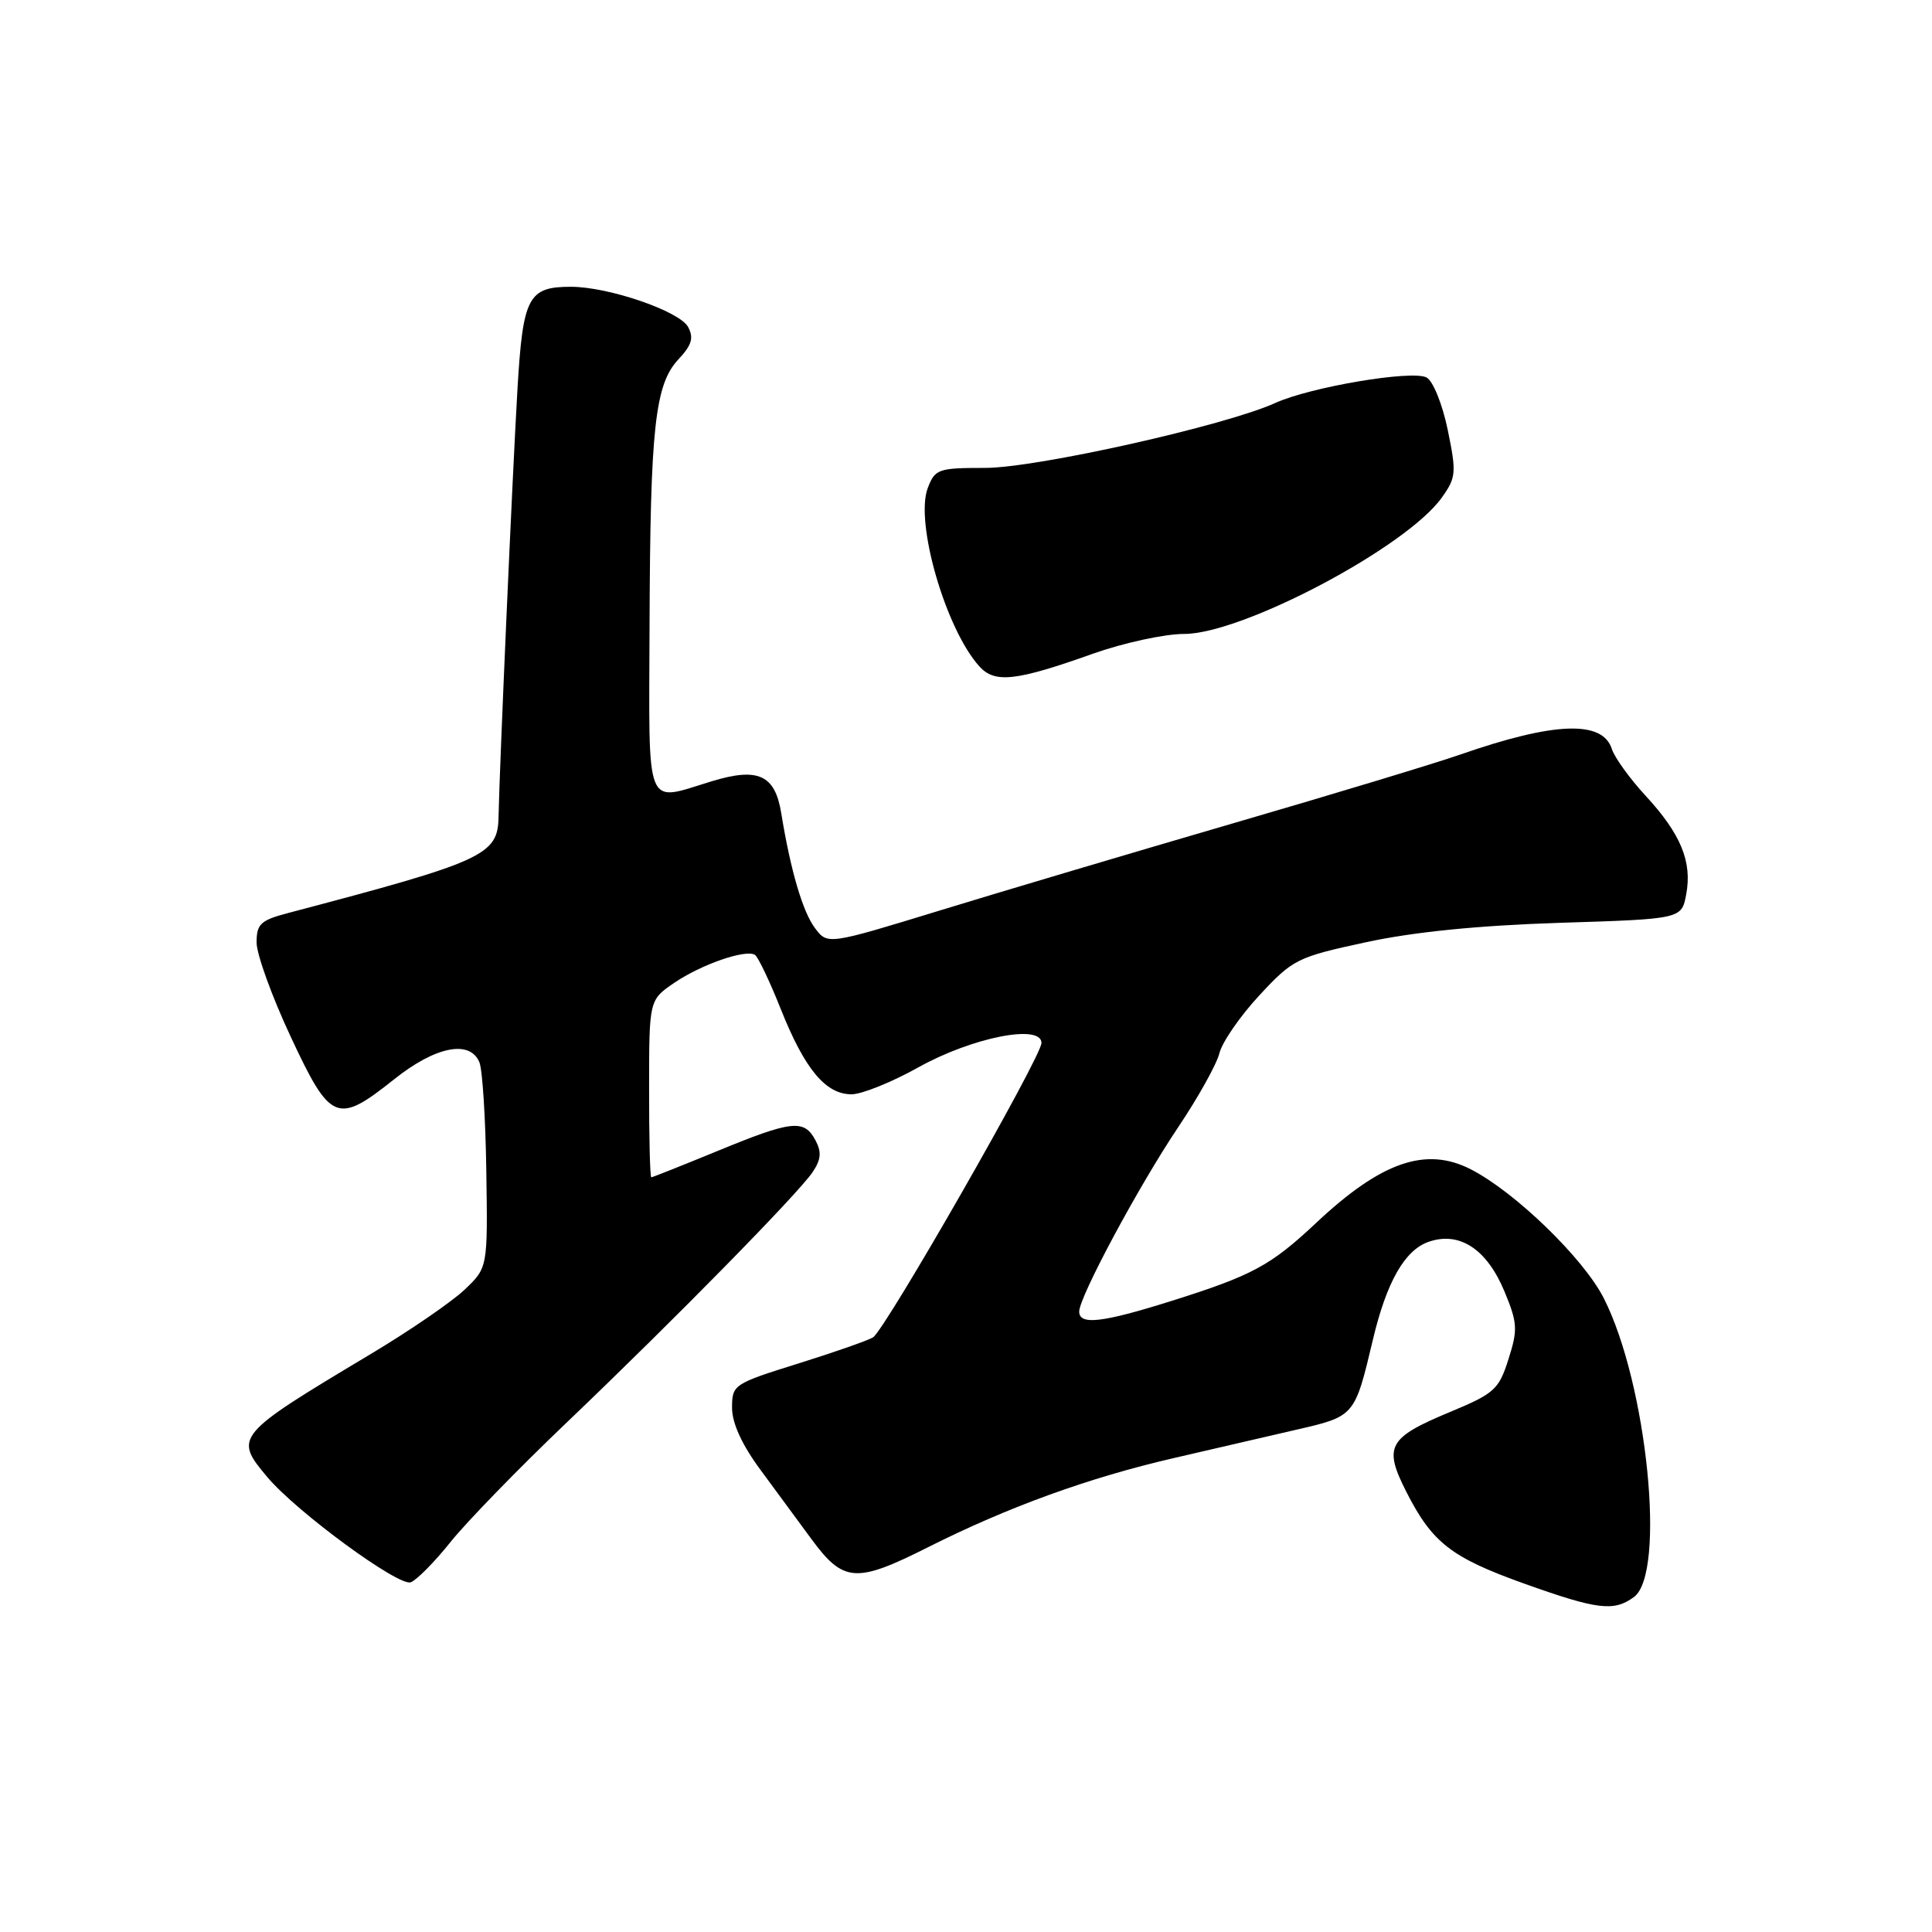 <?xml version="1.0" encoding="UTF-8" standalone="no"?>
<!DOCTYPE svg PUBLIC "-//W3C//DTD SVG 1.1//EN" "http://www.w3.org/Graphics/SVG/1.1/DTD/svg11.dtd" >
<svg xmlns="http://www.w3.org/2000/svg" xmlns:xlink="http://www.w3.org/1999/xlink" version="1.1" viewBox="0 0 256 256">
 <g >
 <path fill="currentColor"
d=" M 216.50 211.62 C 220.79 208.49 218.26 183.37 212.52 172.04 C 209.84 166.74 200.74 157.93 194.87 154.93 C 188.93 151.90 183.03 153.94 174.44 162.00 C 168.36 167.71 165.99 168.99 155.20 172.39 C 146.04 175.27 143.00 175.62 143.00 173.79 C 143.00 171.84 150.90 157.13 156.11 149.37 C 158.75 145.44 161.21 141.03 161.58 139.55 C 161.95 138.07 164.33 134.63 166.88 131.88 C 171.32 127.10 171.87 126.82 181.00 124.85 C 187.35 123.48 195.86 122.63 206.66 122.28 C 222.82 121.77 222.82 121.77 223.43 118.51 C 224.24 114.19 222.73 110.52 218.07 105.46 C 215.95 103.17 213.94 100.37 213.58 99.25 C 212.36 95.41 205.96 95.64 193.50 99.98 C 190.20 101.13 176.70 105.22 163.50 109.06 C 150.30 112.91 132.79 118.11 124.58 120.63 C 109.66 125.20 109.66 125.20 107.99 122.98 C 106.37 120.83 104.76 115.37 103.52 107.76 C 102.70 102.68 100.47 101.65 94.35 103.51 C 85.33 106.24 85.99 107.91 86.07 82.75 C 86.16 56.60 86.78 50.93 89.91 47.60 C 91.66 45.73 91.95 44.77 91.18 43.33 C 90.05 41.23 80.64 38.00 75.65 38.00 C 69.99 38.00 69.29 39.33 68.57 51.50 C 67.89 63.09 66.18 101.88 66.06 108.22 C 65.98 113.31 64.18 114.13 38.25 120.96 C 34.52 121.94 34.00 122.42 34.00 124.89 C 34.00 126.44 36.03 132.05 38.51 137.35 C 43.80 148.68 44.66 149.04 52.24 143.00 C 57.70 138.65 62.26 137.74 63.52 140.75 C 63.93 141.71 64.34 148.23 64.44 155.23 C 64.63 167.97 64.63 167.97 61.56 170.89 C 59.88 172.49 54.23 176.37 49.00 179.49 C 31.14 190.18 30.95 190.41 35.42 195.72 C 39.30 200.34 52.85 210.27 54.43 209.66 C 55.22 209.36 57.60 206.95 59.71 204.31 C 61.83 201.66 68.72 194.57 75.03 188.55 C 89.34 174.89 105.72 158.20 107.67 155.32 C 108.80 153.64 108.89 152.66 108.04 151.07 C 106.54 148.27 104.91 148.46 95.05 152.52 C 90.40 154.43 86.46 156.00 86.30 156.00 C 86.13 156.00 86.00 150.71 86.01 144.25 C 86.01 132.50 86.01 132.50 89.36 130.22 C 92.93 127.79 98.80 125.76 100.03 126.52 C 100.44 126.77 101.99 130.02 103.47 133.74 C 106.63 141.67 109.40 145.00 112.83 145.00 C 114.19 145.00 118.16 143.40 121.65 141.45 C 128.79 137.46 138.00 135.63 138.00 138.20 C 138.00 140.03 117.31 176.18 115.68 177.21 C 115.03 177.61 110.56 179.18 105.75 180.68 C 97.20 183.35 97.00 183.49 97.00 186.54 C 97.00 188.57 98.30 191.42 100.75 194.74 C 102.81 197.54 105.85 201.66 107.50 203.91 C 111.77 209.71 113.40 209.83 122.98 205.01 C 133.56 199.69 144.21 195.82 155.50 193.21 C 160.45 192.06 167.72 190.38 171.66 189.47 C 179.54 187.66 179.49 187.72 181.92 177.50 C 183.73 169.86 186.14 165.63 189.32 164.54 C 193.40 163.13 197.03 165.52 199.36 171.15 C 201.08 175.30 201.13 176.18 199.88 180.10 C 198.60 184.13 198.02 184.65 192.10 187.11 C 183.91 190.52 183.29 191.67 186.37 197.72 C 189.79 204.43 192.30 206.38 202.00 209.85 C 211.66 213.30 213.84 213.57 216.50 211.62 Z  M 144.85 86.61 C 148.89 85.18 154.31 84.00 156.90 84.00 C 164.64 84.00 186.37 72.51 191.05 65.93 C 192.95 63.27 193.00 62.63 191.83 56.95 C 191.13 53.56 189.88 50.47 189.03 50.02 C 187.12 49.00 173.66 51.27 168.97 53.40 C 162.37 56.40 137.35 62.00 130.53 62.00 C 124.31 62.00 123.89 62.15 122.93 64.68 C 121.21 69.21 125.31 83.37 129.77 88.30 C 131.82 90.57 134.60 90.26 144.85 86.61 Z "/>
</g>
</svg>